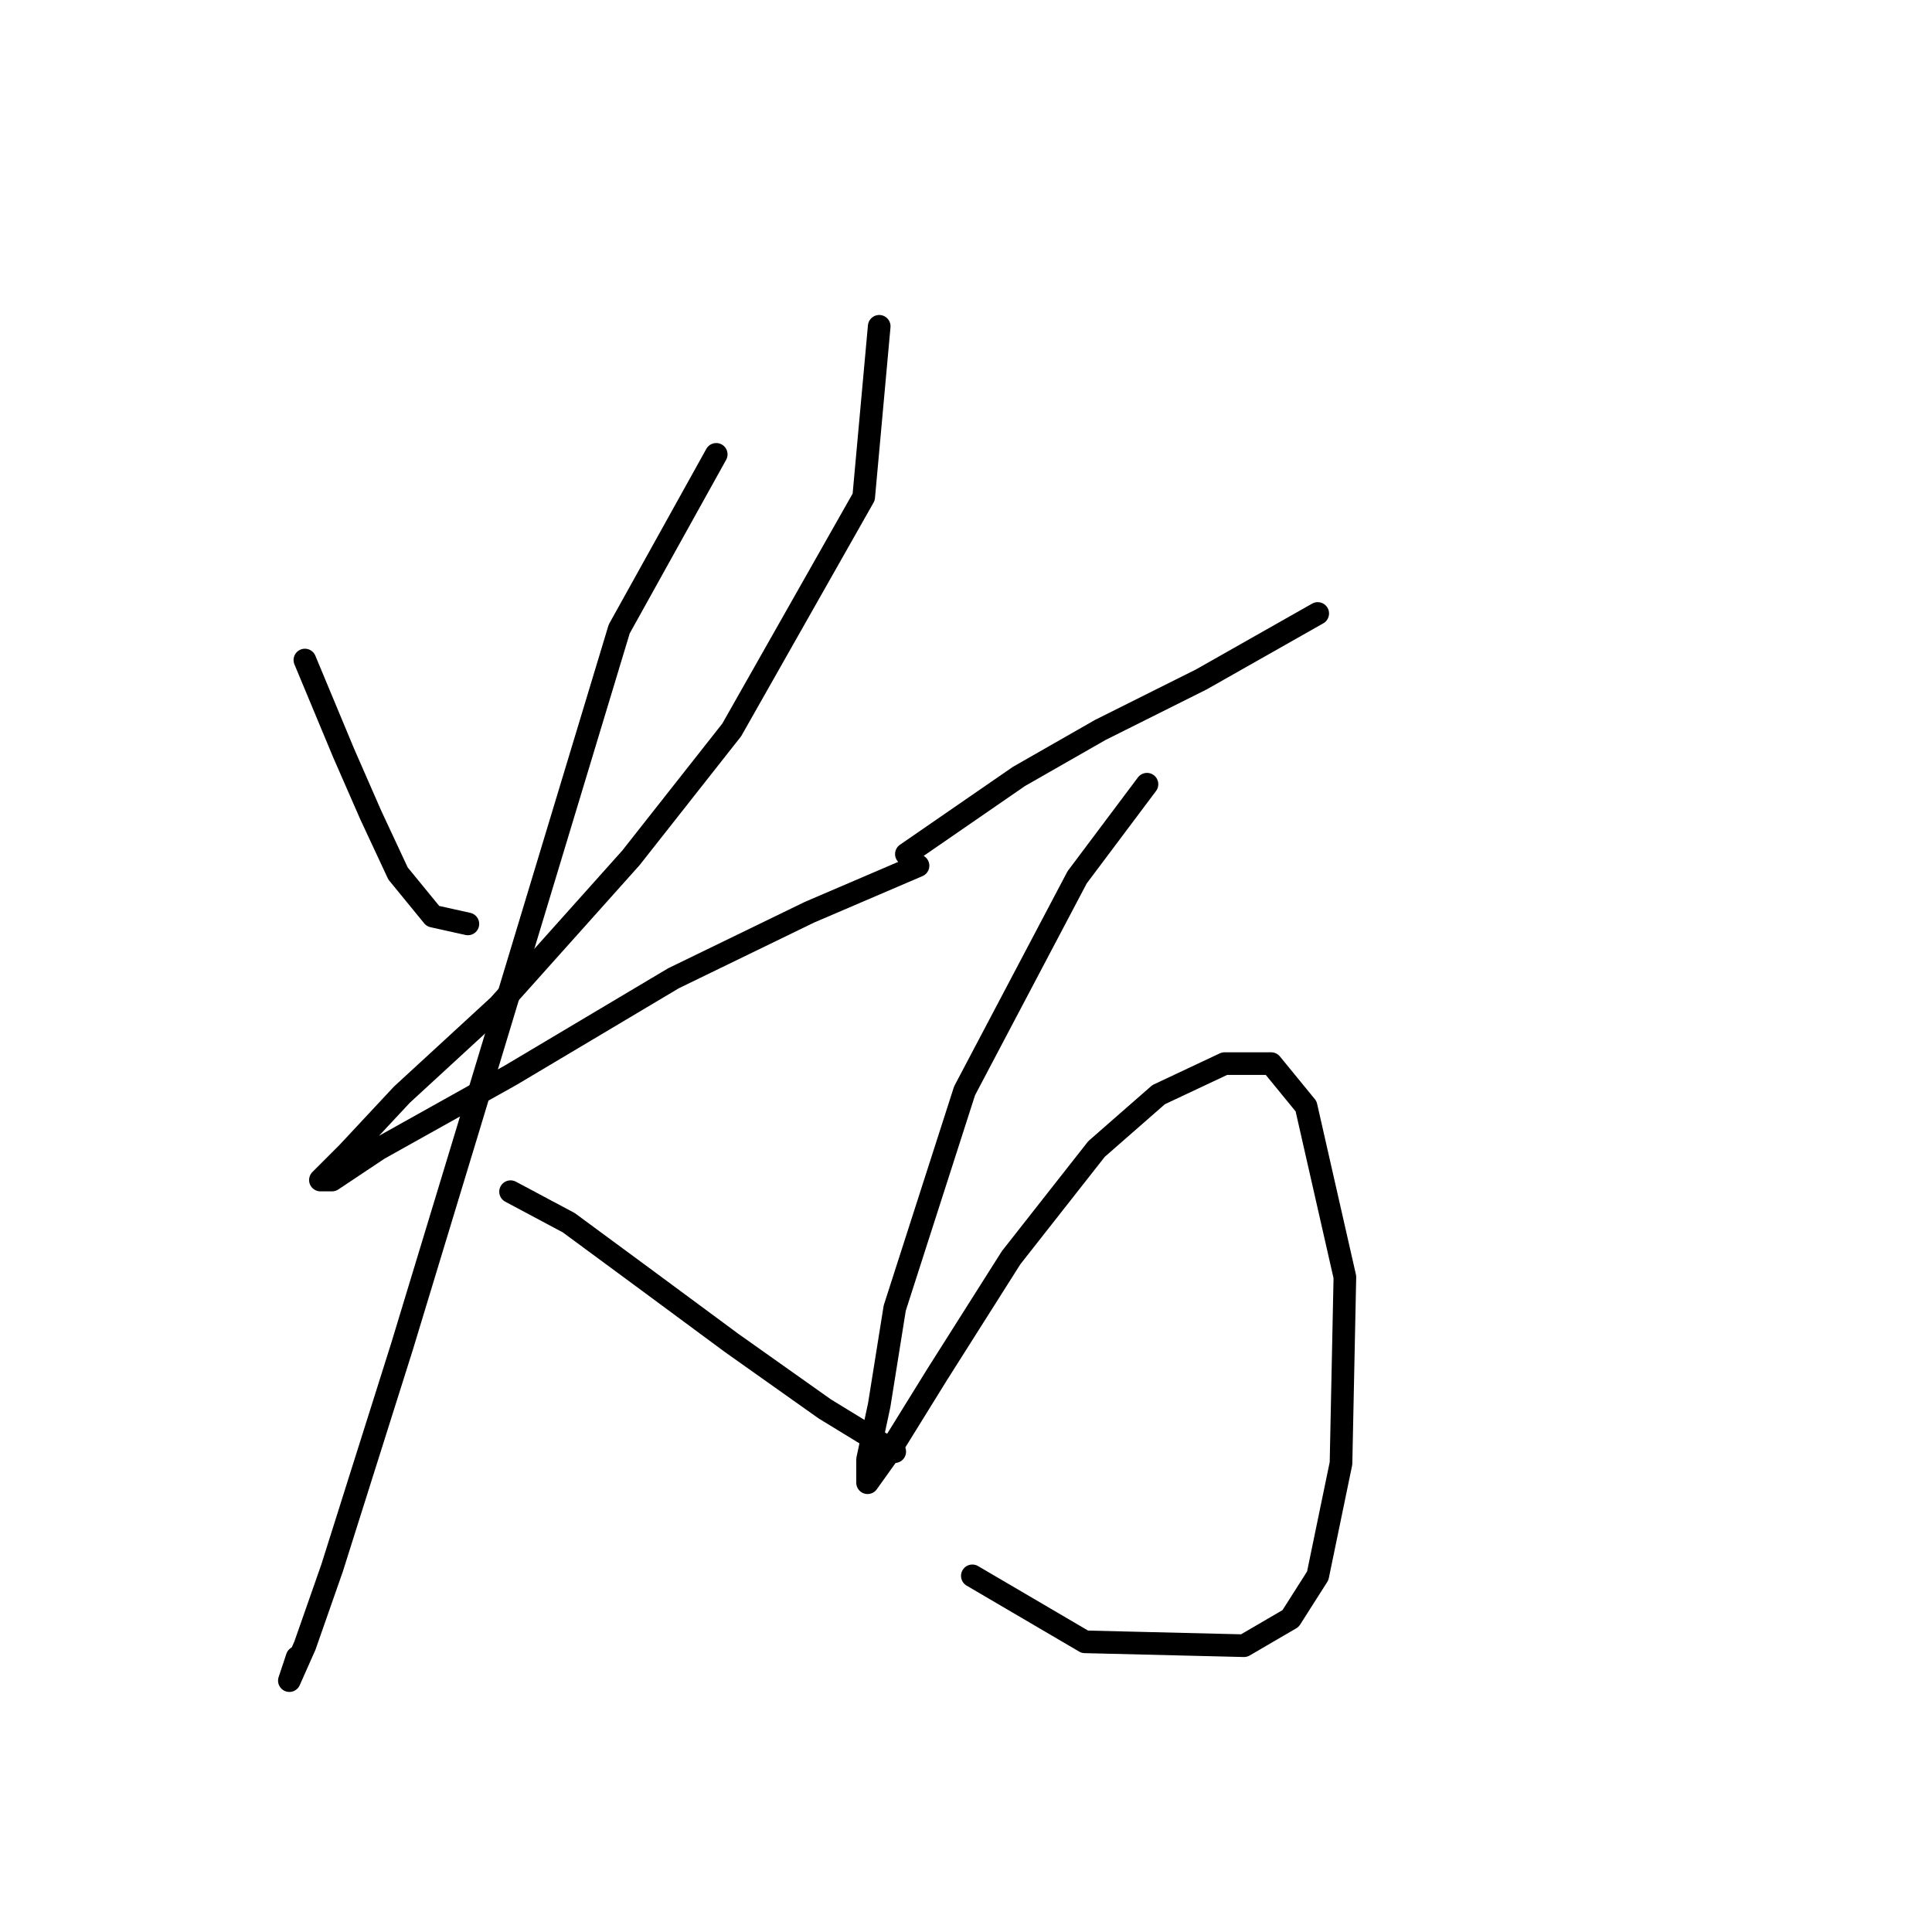 <?xml version="1.0" standalone="no"?>
    <svg width="256" height="256" xmlns="http://www.w3.org/2000/svg" version="1.1">
    <polyline stroke="black" stroke-width="3" stroke-linecap="round" fill="transparent" stroke-linejoin="round" points="40.399 87.458 45.541 99.799 49.141 108.026 52.74 115.739 57.368 121.395 61.996 122.423 61.996 122.423 " />
        <polyline stroke="black" stroke-width="3" stroke-linecap="round" fill="transparent" stroke-linejoin="round" points="116.501 43.237 114.444 65.862 96.961 96.713 83.592 113.682 66.109 133.221 53.254 145.048 46.056 152.761 42.456 156.36 43.999 156.36 50.169 152.247 67.652 142.477 89.248 129.622 107.245 120.881 121.643 114.71 121.643 114.71 " />
        <polyline stroke="black" stroke-width="3" stroke-linecap="round" fill="transparent" stroke-linejoin="round" points="94.904 60.205 82.049 83.344 61.996 149.676 53.254 178.471 43.999 207.78 40.399 218.064 38.343 222.692 39.371 219.607 39.371 219.607 " />
        <polyline stroke="black" stroke-width="3" stroke-linecap="round" fill="transparent" stroke-linejoin="round" points="67.652 157.903 75.365 162.017 85.134 169.215 96.961 177.957 109.302 186.698 118.557 192.354 118.557 192.354 " />
        <polyline stroke="black" stroke-width="3" stroke-linecap="round" fill="transparent" stroke-linejoin="round" points="120.1 113.168 135.012 102.884 145.81 96.713 159.179 90.029 174.605 81.288 174.605 81.288 " />
        <polyline stroke="black" stroke-width="3" stroke-linecap="round" fill="transparent" stroke-linejoin="round" points="151.98 103.912 142.725 116.253 127.813 144.534 118.557 173.329 116.501 186.184 114.958 193.383 114.958 196.468 117.529 192.868 124.214 182.07 133.983 166.644 145.296 152.247 153.523 145.048 162.264 140.934 168.434 140.934 173.062 146.591 178.204 169.215 177.69 193.897 174.605 208.808 171.005 214.465 164.835 218.064 143.753 217.55 128.841 208.808 128.841 208.808 " />
        </svg>